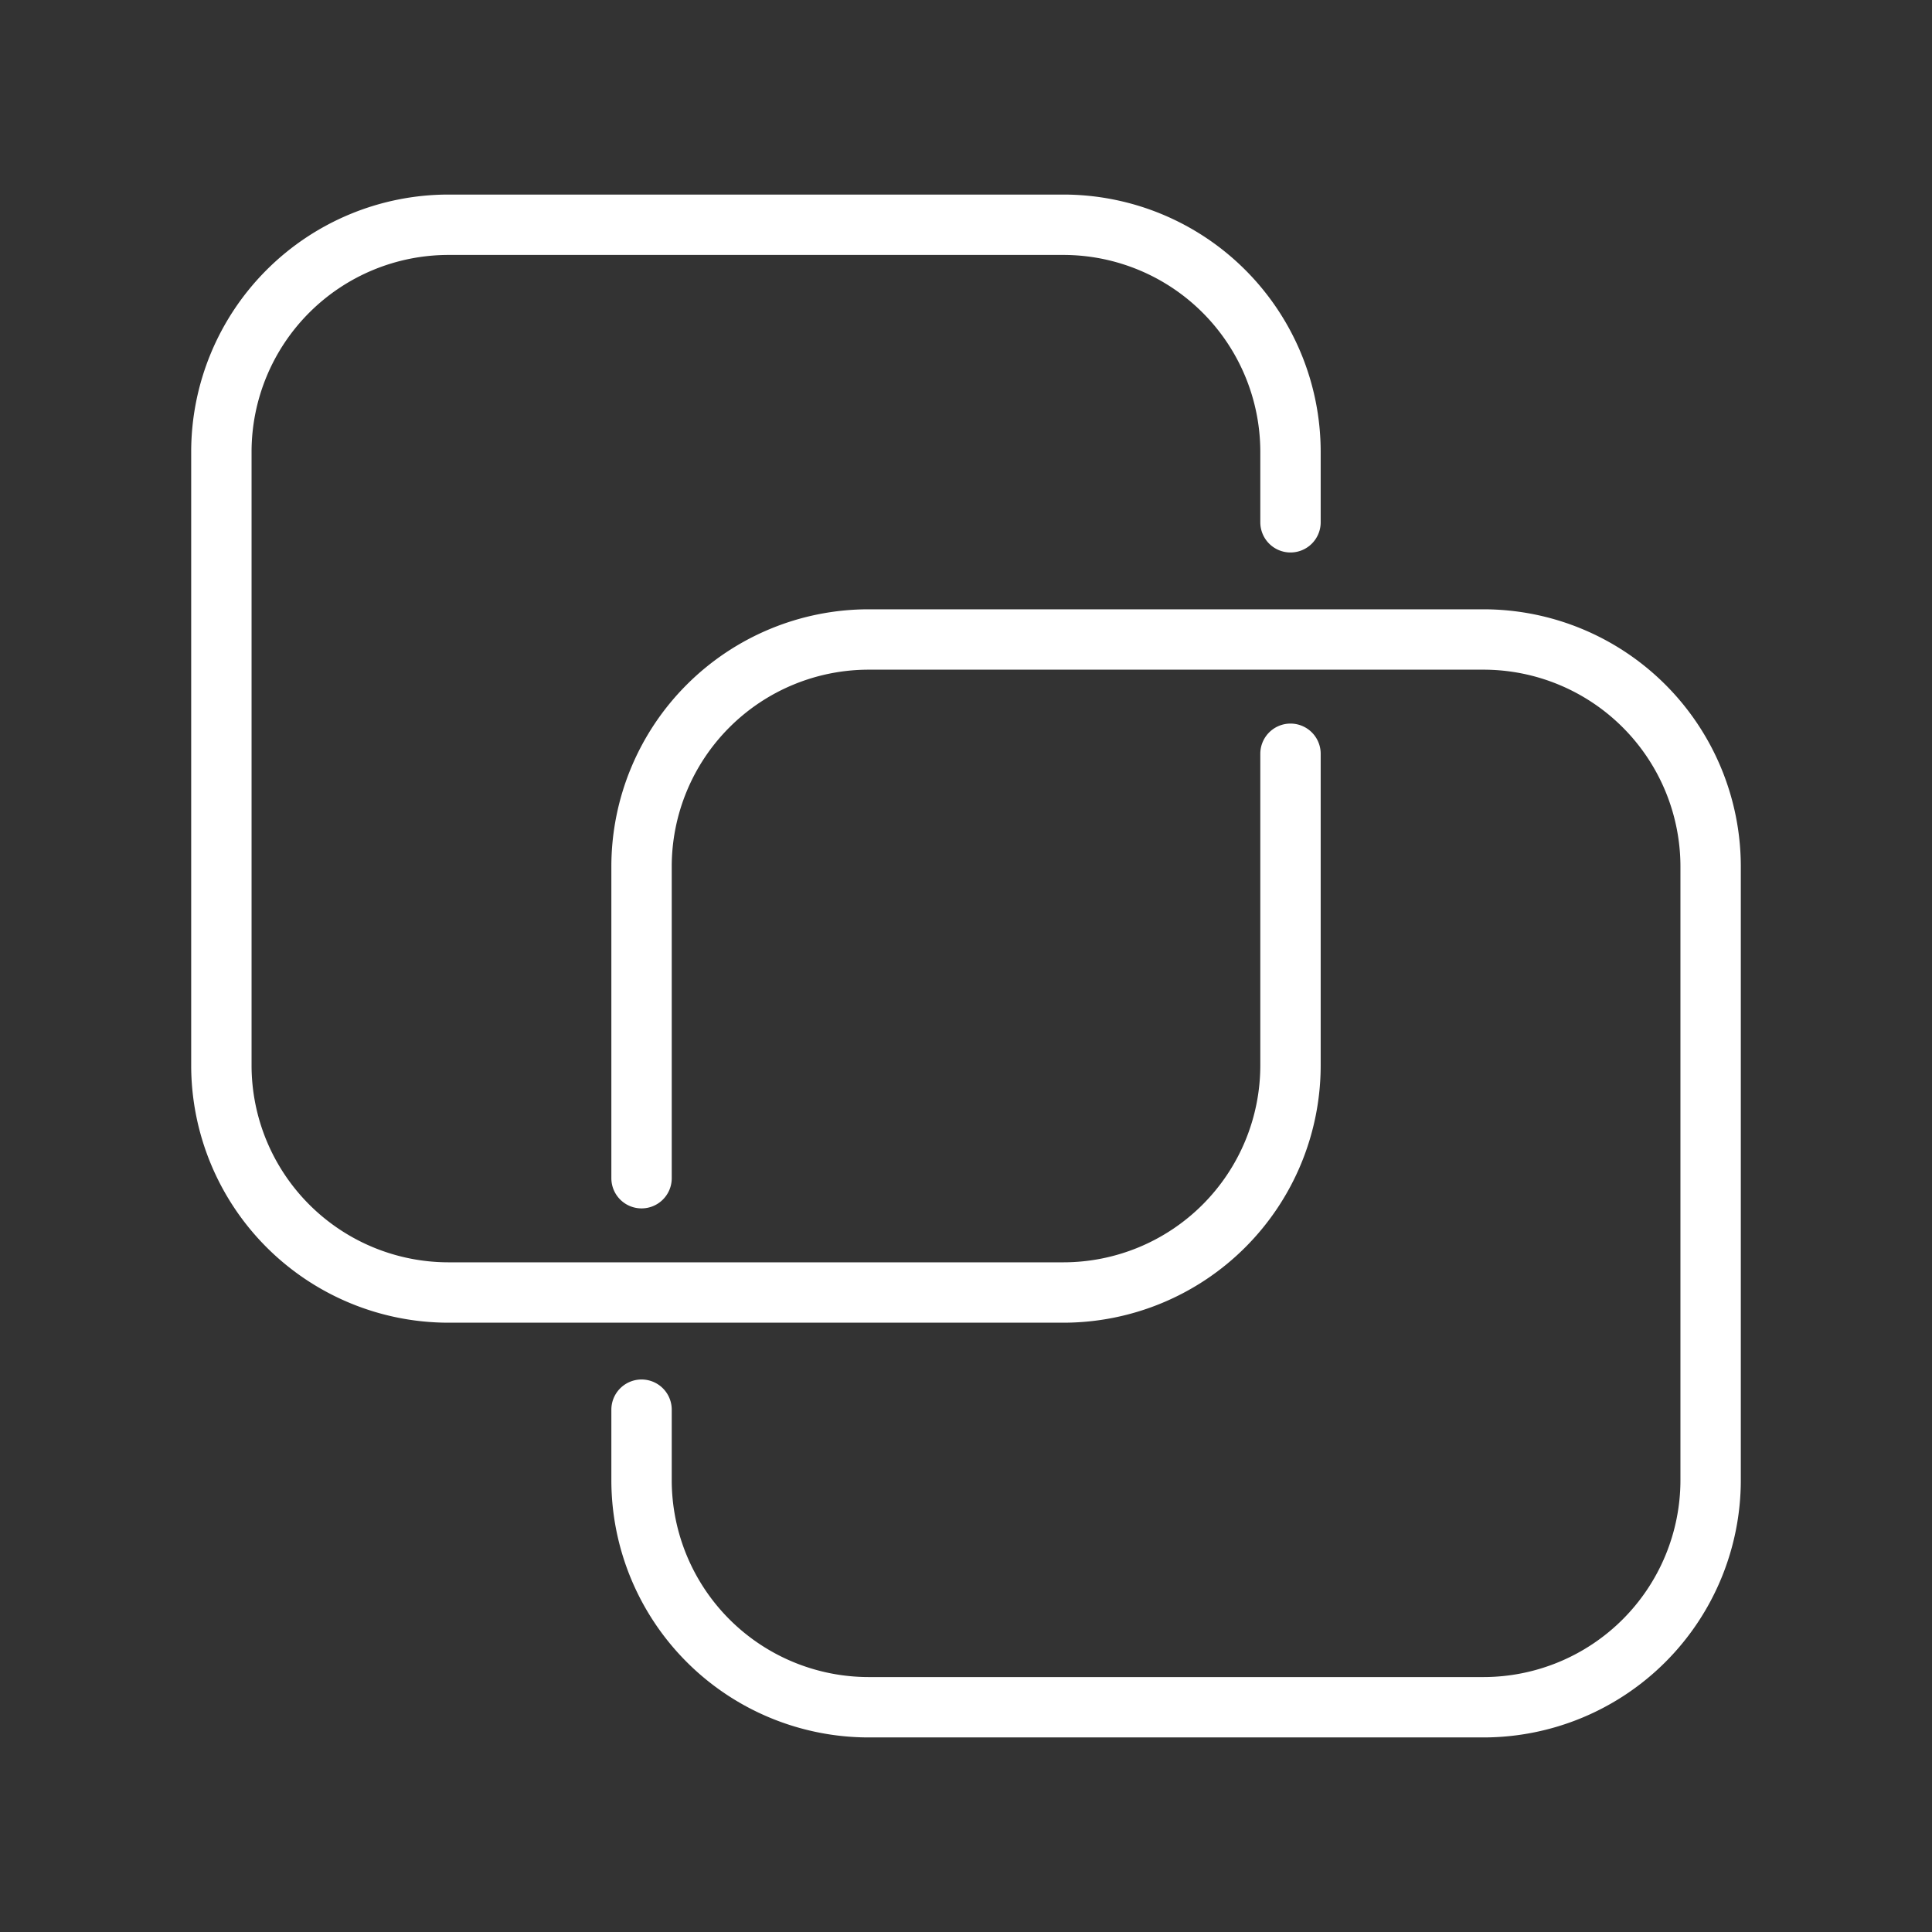 <ns0:svg xmlns:ns0="http://www.w3.org/2000/svg" viewBox="0 0 48 48" style="stroke-width:1.5px"><ns0:rect x="0" y="0" width="48" height="48" fill="#333333" stroke="none"/><ns0:defs style="stroke-width:1.5px"><ns0:style style="stroke-width:1.5px">.a{fill:none;stroke:#fff;stroke-linecap:round;stroke-linejoin:round;}</ns0:style></ns0:defs><ns0:path class="a" d="M32.062,12.976v-1.75A5.645,5.645,0,0,0,26.42,5.584H11.142A5.645,5.645,0,0,0,5.5,11.226V26.47a5.646,5.646,0,0,0,5.642,5.642H26.42A5.645,5.645,0,0,0,32.062,26.47v-7.743" style="stroke-width:1.5px" /><ns0:path class="a" d="M15.939,35.023v1.751a5.645,5.645,0,0,0,5.642,5.642H36.858A5.646,5.646,0,0,0,42.5,36.774V21.53a5.645,5.645,0,0,0-5.642-5.642H21.581A5.644,5.644,0,0,0,15.939,21.53v7.742" style="stroke-width:1.5px" /></ns0:svg>